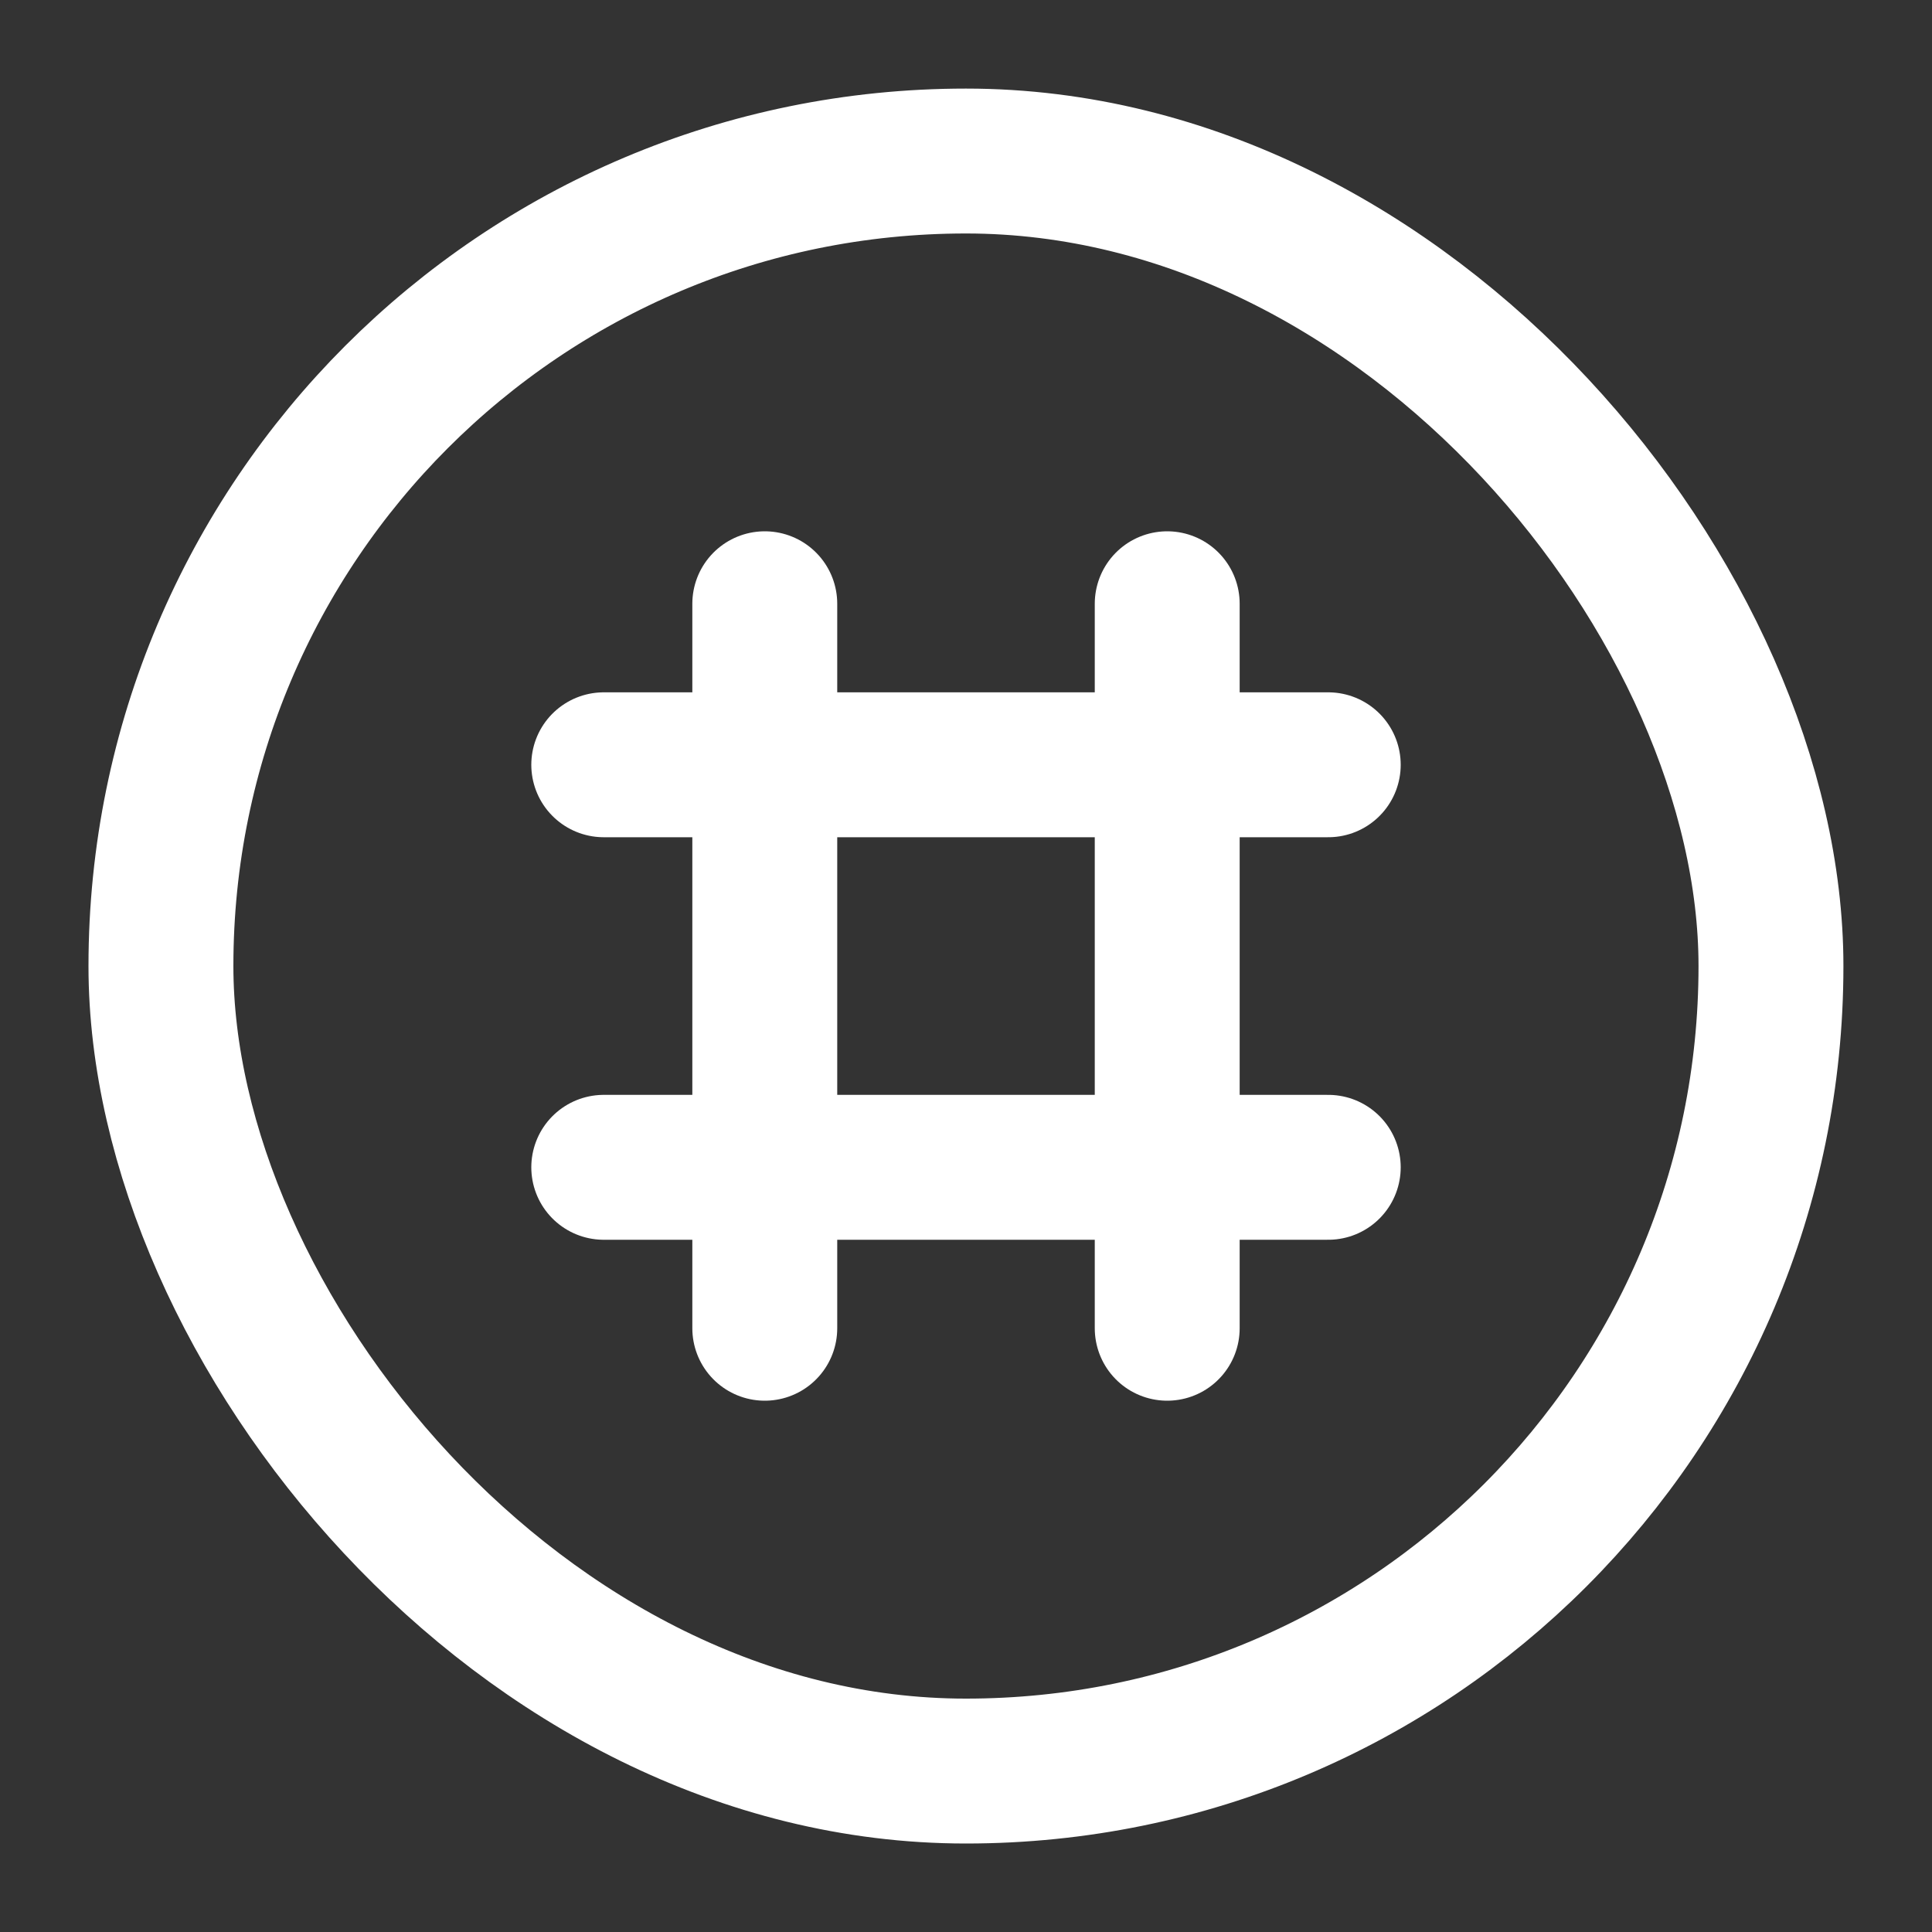 <svg width="20" height="20" viewBox="0 0 20 20" fill="none" xmlns="http://www.w3.org/2000/svg">
<rect x="0" y="0" width="20" height="20" fill="#333333" stroke="none"/>
<path d="M7.917 13.75V6.25" stroke="white" stroke-width="1.5" stroke-linecap="round" stroke-linejoin="round"/>
<path d="M12.083 6.25V13.75" stroke="white" stroke-width="1.5" stroke-linecap="round" stroke-linejoin="round"/>
<path d="M13.75 12.084H6.25" stroke="white" stroke-width="1.5" stroke-linecap="round" stroke-linejoin="round"/>
<path d="M6.25 7.917H13.75" stroke="white" stroke-width="1.5" stroke-linecap="round" stroke-linejoin="round"/>
<rect x="1.666" y="1.667" width="16.667" height="16.667" rx="8.333" stroke="white" stroke-width="1.5" stroke-linecap="round" stroke-linejoin="round"/>
</svg>
